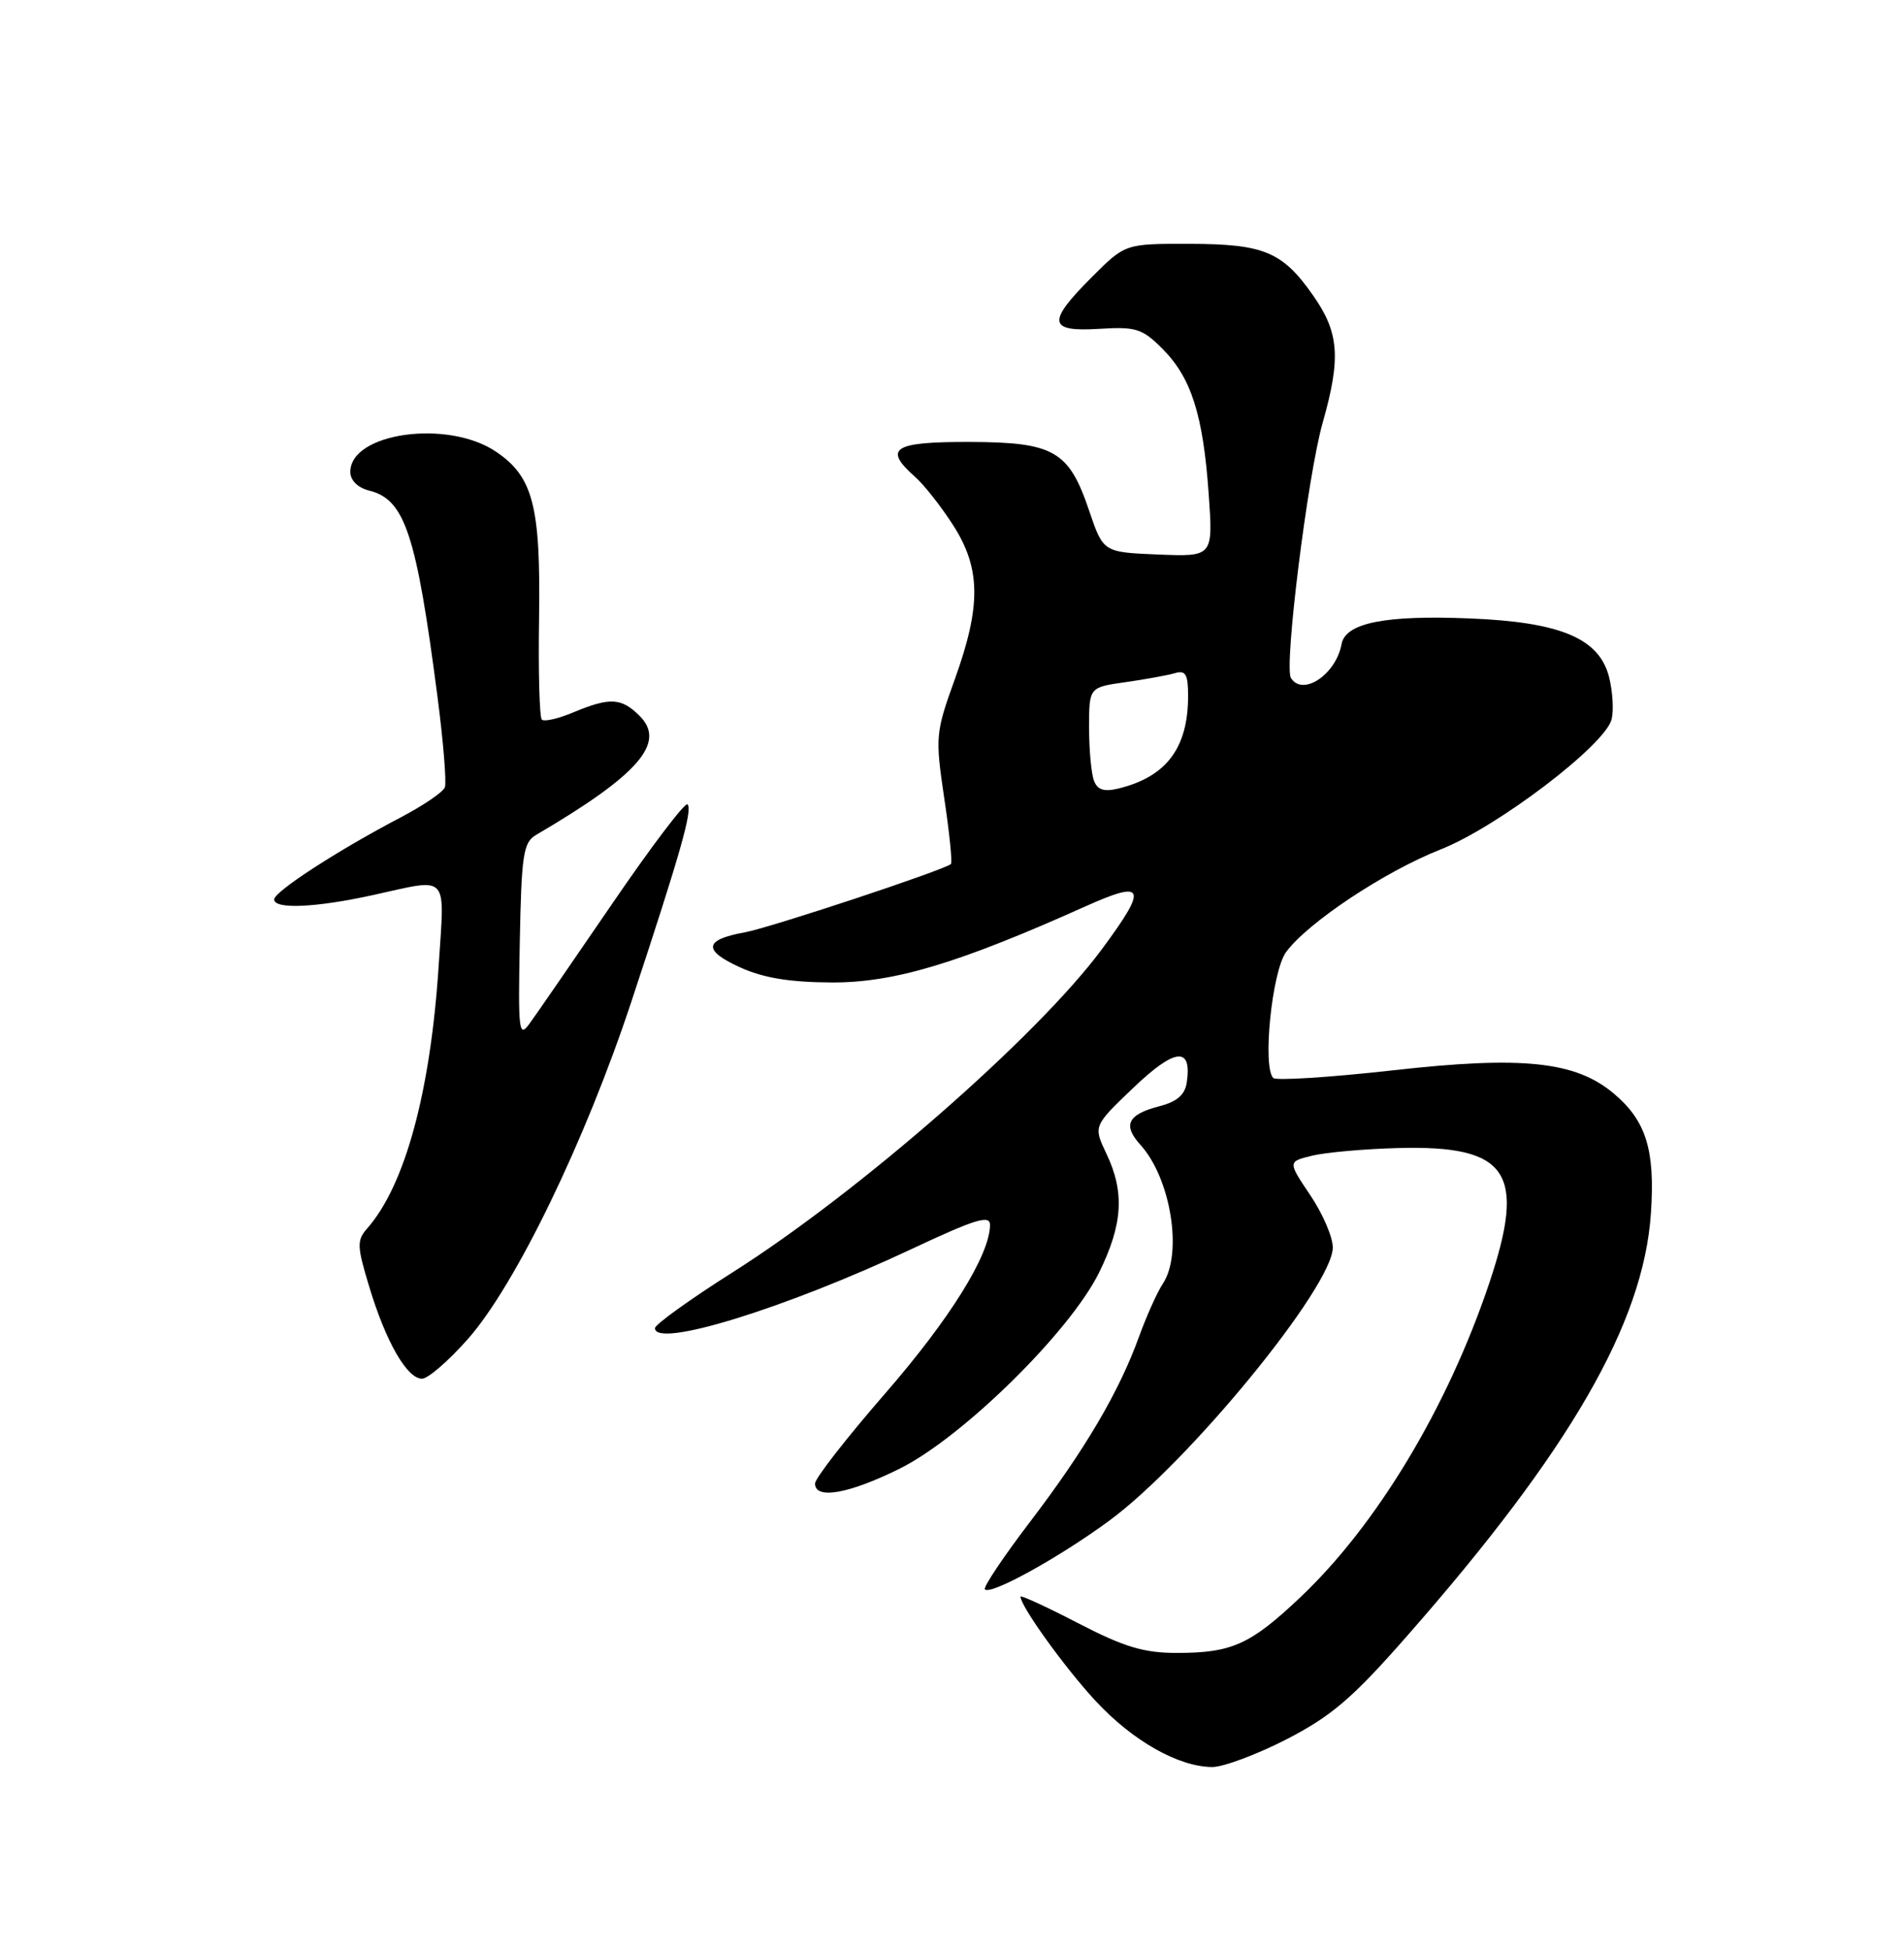 <?xml version="1.0" encoding="UTF-8" standalone="no"?>
<!DOCTYPE svg PUBLIC "-//W3C//DTD SVG 1.1//EN" "http://www.w3.org/Graphics/SVG/1.1/DTD/svg11.dtd" >
<svg xmlns="http://www.w3.org/2000/svg" xmlns:xlink="http://www.w3.org/1999/xlink" version="1.1" viewBox="0 0 250 256">
 <g >
 <path fill="currentColor"
d=" M 168.94 228.33 C 174.85 225.28 177.58 222.95 184.79 214.73 C 206.18 190.37 215.81 173.67 216.77 159.27 C 217.33 150.96 216.15 147.14 211.88 143.55 C 206.86 139.33 199.89 138.60 182.86 140.52 C 174.62 141.44 167.56 141.89 167.18 141.52 C 165.74 140.07 167.01 127.54 168.86 125.00 C 171.68 121.14 181.79 114.42 189.15 111.52 C 196.61 108.58 210.76 97.82 211.61 94.43 C 211.90 93.27 211.75 90.78 211.28 88.91 C 210.00 83.81 204.92 81.67 193.00 81.19 C 181.87 80.73 176.66 81.78 176.15 84.56 C 175.42 88.56 171.03 91.48 169.50 89.00 C 168.58 87.51 171.70 62.43 173.67 55.50 C 176.09 46.97 175.84 43.65 172.38 38.74 C 168.37 33.03 165.95 32.03 156.12 32.01 C 147.74 32.00 147.74 32.00 143.37 36.37 C 137.43 42.31 137.61 43.59 144.34 43.17 C 149.14 42.87 149.98 43.13 152.63 45.79 C 156.41 49.57 157.97 54.45 158.70 64.80 C 159.29 73.09 159.29 73.09 152.07 72.80 C 144.86 72.50 144.86 72.50 143.02 67.08 C 140.35 59.16 138.41 58.05 127.25 58.02 C 117.27 58.00 115.93 58.86 120.15 62.60 C 121.33 63.64 123.58 66.50 125.15 68.95 C 128.79 74.63 128.84 79.54 125.37 89.17 C 122.83 96.21 122.79 96.73 123.98 104.78 C 124.67 109.36 125.06 113.25 124.86 113.43 C 123.96 114.23 101.10 121.80 97.79 122.40 C 92.43 123.37 92.25 124.76 97.18 127.00 C 100.27 128.40 103.73 128.96 109.29 128.98 C 117.42 129.00 125.87 126.46 142.50 119.00 C 150.39 115.46 150.76 116.41 144.66 124.64 C 136.24 136.01 112.84 156.48 96.25 167.00 C 90.61 170.57 86.00 173.89 86.00 174.36 C 86.00 177.05 103.07 171.79 119.75 163.95 C 128.10 160.03 130.00 159.45 129.99 160.82 C 129.97 164.75 124.71 173.19 116.17 183.00 C 111.15 188.78 107.03 194.06 107.02 194.75 C 106.99 196.90 111.42 196.13 118.09 192.83 C 126.33 188.76 140.50 174.83 144.32 167.05 C 147.43 160.73 147.69 156.51 145.27 151.45 C 143.55 147.83 143.55 147.83 148.84 142.78 C 154.29 137.58 156.52 137.35 155.83 142.08 C 155.60 143.71 154.56 144.62 152.30 145.21 C 148.06 146.30 147.37 147.69 149.76 150.32 C 153.74 154.73 155.32 164.58 152.68 168.53 C 151.96 169.61 150.55 172.75 149.55 175.50 C 146.93 182.74 142.45 190.35 135.21 199.84 C 131.71 204.43 129.06 208.40 129.32 208.66 C 130.10 209.43 139.03 204.50 145.62 199.66 C 156.10 191.97 175.00 168.88 175.00 163.77 C 175.00 162.41 173.67 159.32 172.04 156.90 C 169.08 152.50 169.08 152.50 172.29 151.72 C 174.06 151.29 179.10 150.84 183.50 150.72 C 198.03 150.32 200.44 153.87 195.55 168.43 C 190.07 184.77 180.76 200.24 170.68 209.75 C 164.15 215.92 161.73 217.00 154.49 217.00 C 150.19 217.00 147.59 216.22 141.55 213.09 C 137.40 210.94 134.00 209.38 134.00 209.61 C 134.00 210.88 139.85 218.99 143.87 223.32 C 148.74 228.56 154.72 231.94 159.15 231.98 C 160.60 231.99 165.01 230.35 168.94 228.33 Z  M 61.47 175.75 C 67.72 168.64 76.83 149.83 82.90 131.50 C 89.35 111.99 90.97 106.30 90.27 105.60 C 89.95 105.29 85.51 111.14 80.40 118.62 C 75.29 126.09 70.41 133.18 69.55 134.35 C 68.13 136.33 68.02 135.48 68.25 123.61 C 68.47 112.18 68.71 110.59 70.39 109.61 C 83.85 101.72 87.51 97.51 83.99 93.99 C 81.60 91.60 80.08 91.52 75.31 93.51 C 73.32 94.35 71.44 94.78 71.14 94.47 C 70.84 94.17 70.67 88.20 70.78 81.21 C 71.00 66.44 70.01 62.58 65.10 59.28 C 58.77 55.03 46.00 56.81 46.00 61.95 C 46.00 63.07 46.97 64.03 48.49 64.41 C 53.16 65.58 54.66 70.11 57.43 91.37 C 58.21 97.35 58.65 102.75 58.41 103.37 C 58.17 103.99 55.57 105.76 52.63 107.30 C 44.41 111.60 36.00 117.05 36.00 118.08 C 36.00 119.40 41.47 119.16 49.00 117.50 C 59.09 115.28 58.39 114.52 57.60 126.75 C 56.53 143.30 53.19 155.61 48.23 161.25 C 46.83 162.84 46.86 163.59 48.50 168.99 C 50.68 176.19 53.45 181.00 55.41 181.00 C 56.20 181.00 58.92 178.64 61.47 175.75 Z  M 143.64 102.49 C 143.29 101.58 143.00 98.45 143.00 95.53 C 143.00 90.23 143.00 90.23 147.75 89.56 C 150.36 89.19 153.29 88.66 154.25 88.38 C 155.68 87.96 156.00 88.50 156.00 91.37 C 156.00 98.18 153.16 101.97 146.89 103.51 C 144.97 103.98 144.10 103.71 143.64 102.49 Z "/>
</g>
</svg>